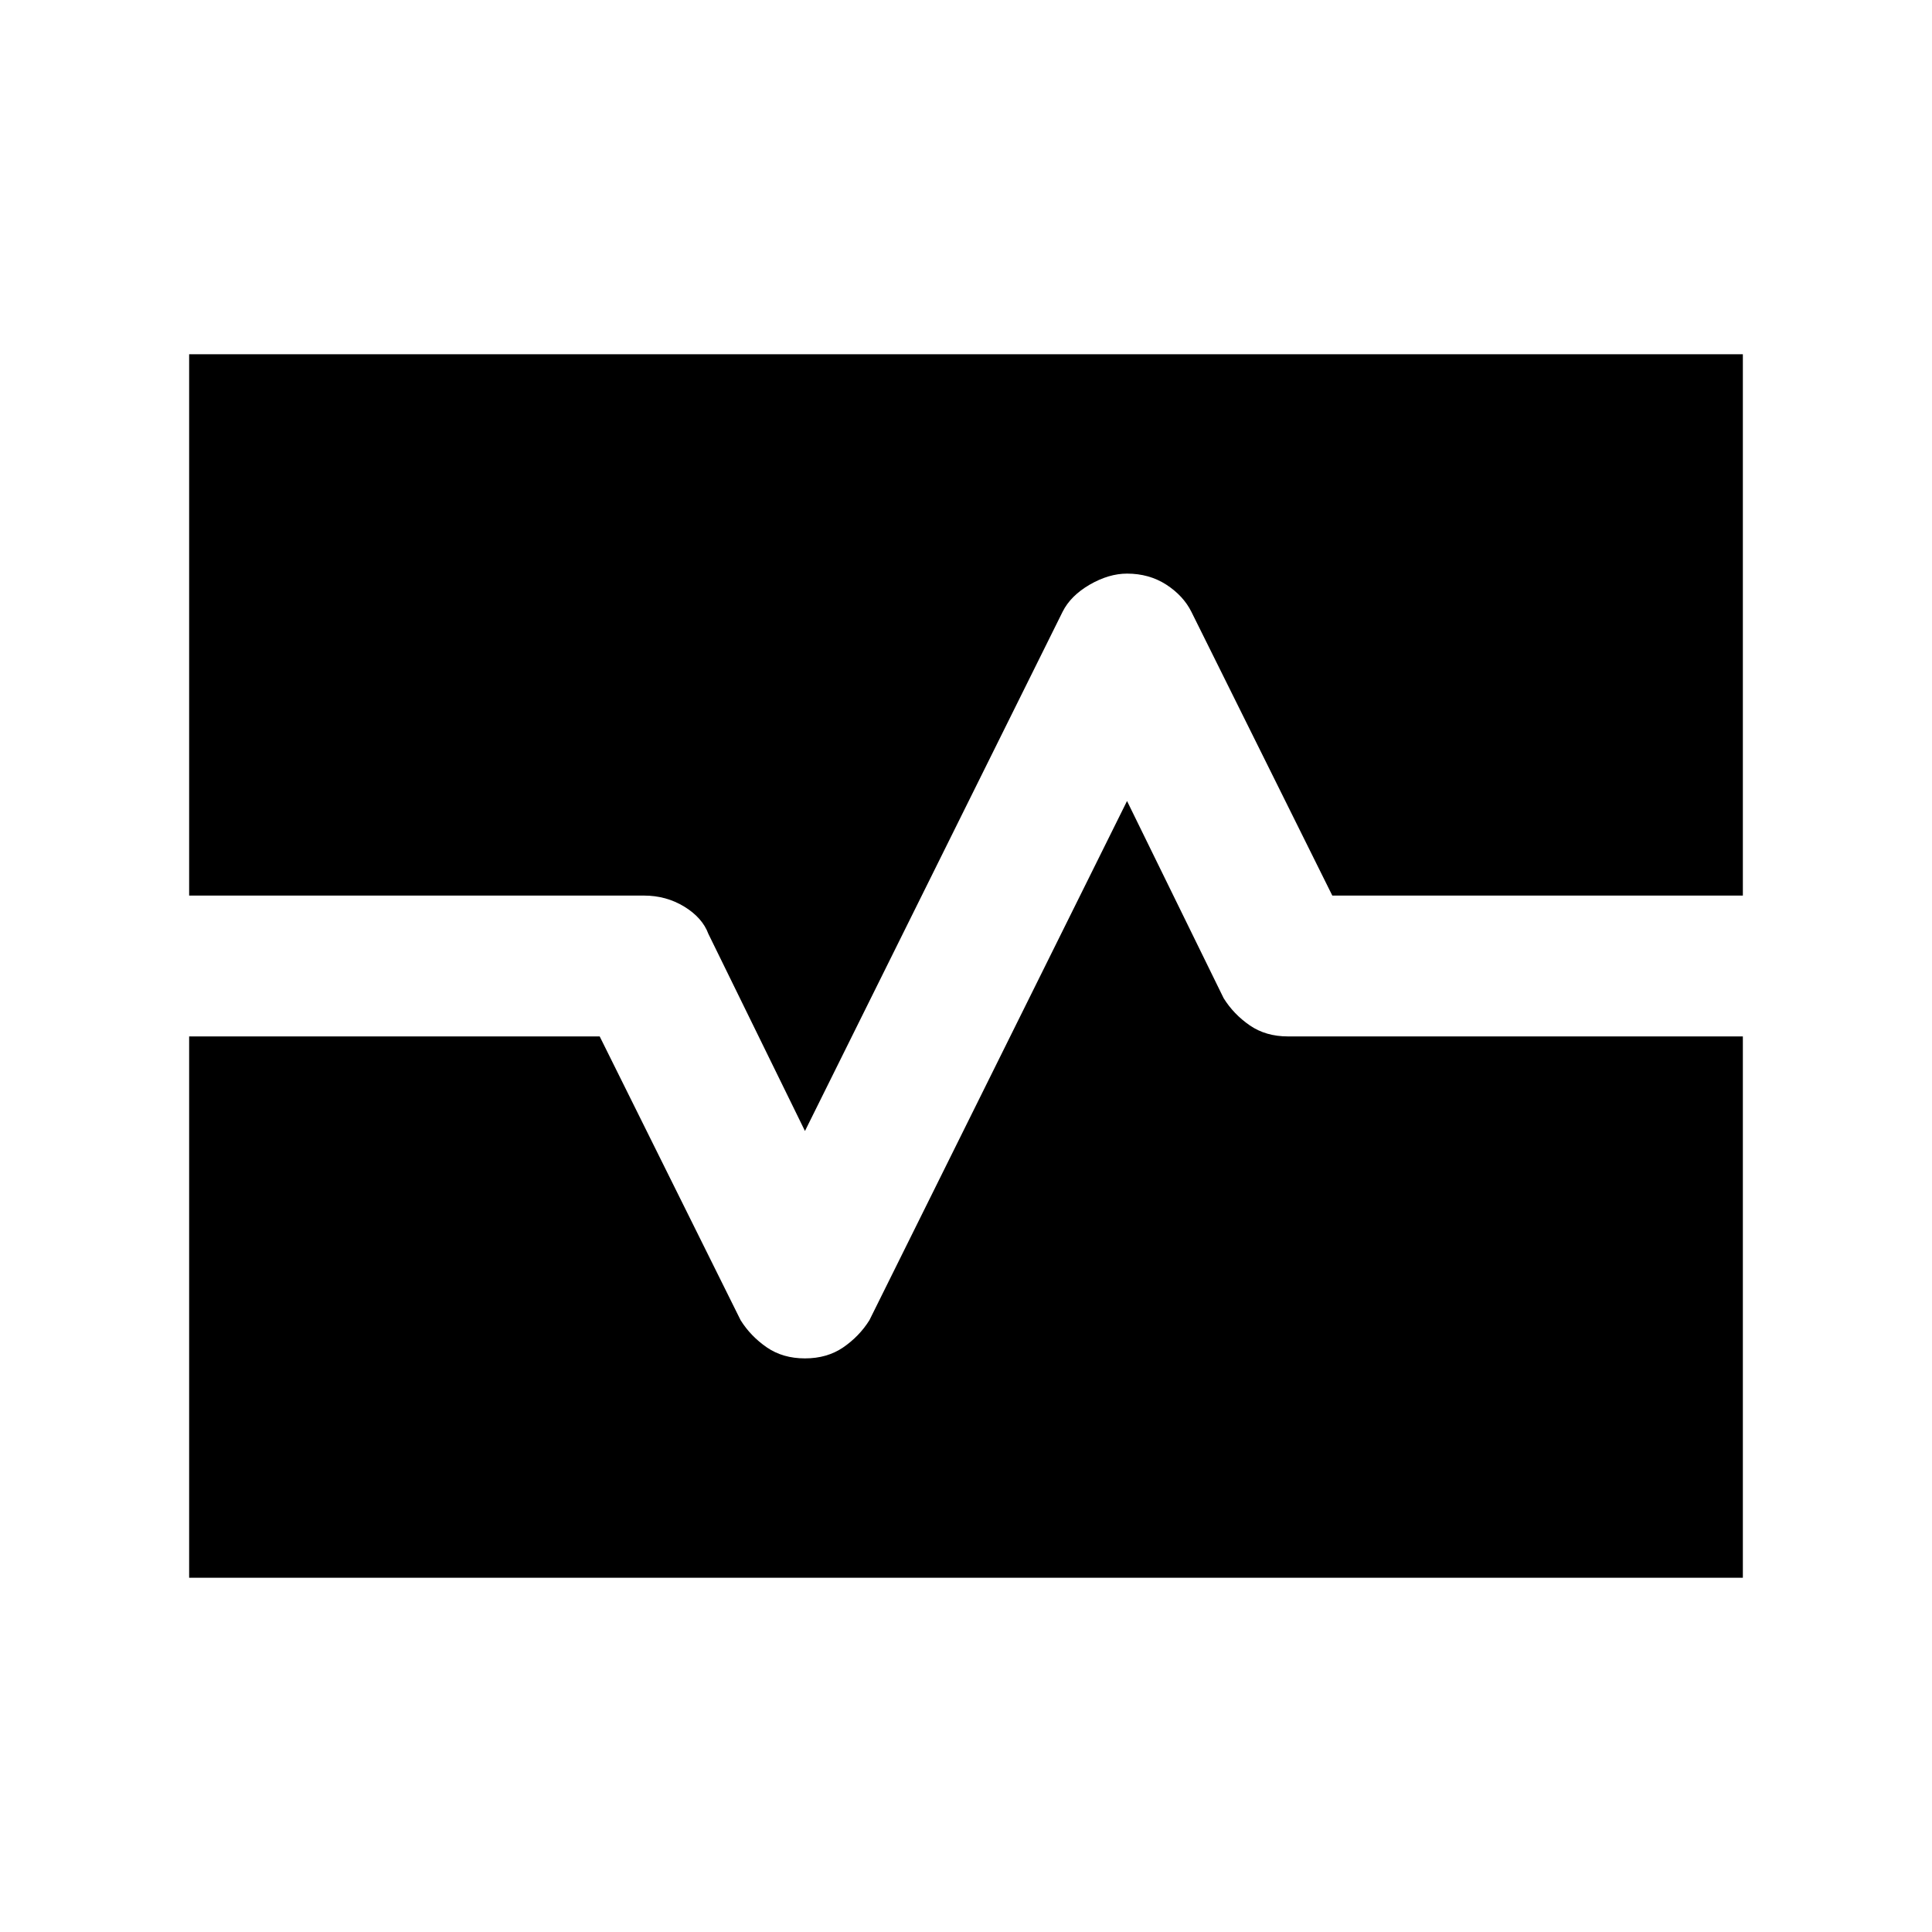 <svg xmlns="http://www.w3.org/2000/svg" height="20" width="20"><path d="M1.958 16.333V10.729H6.208L7.667 13.667Q7.771 13.833 7.938 13.948Q8.104 14.062 8.333 14.062Q8.562 14.062 8.729 13.948Q8.896 13.833 9 13.667L11.667 8.292L12.667 10.333Q12.771 10.5 12.938 10.615Q13.104 10.729 13.333 10.729H18.042V16.333ZM8.333 11.708 7.333 9.667Q7.271 9.5 7.083 9.385Q6.896 9.271 6.667 9.271H1.958V3.667H18.042V9.271H13.792L12.333 6.333Q12.25 6.167 12.073 6.052Q11.896 5.938 11.667 5.938Q11.479 5.938 11.281 6.052Q11.083 6.167 11 6.333Z"/></svg>